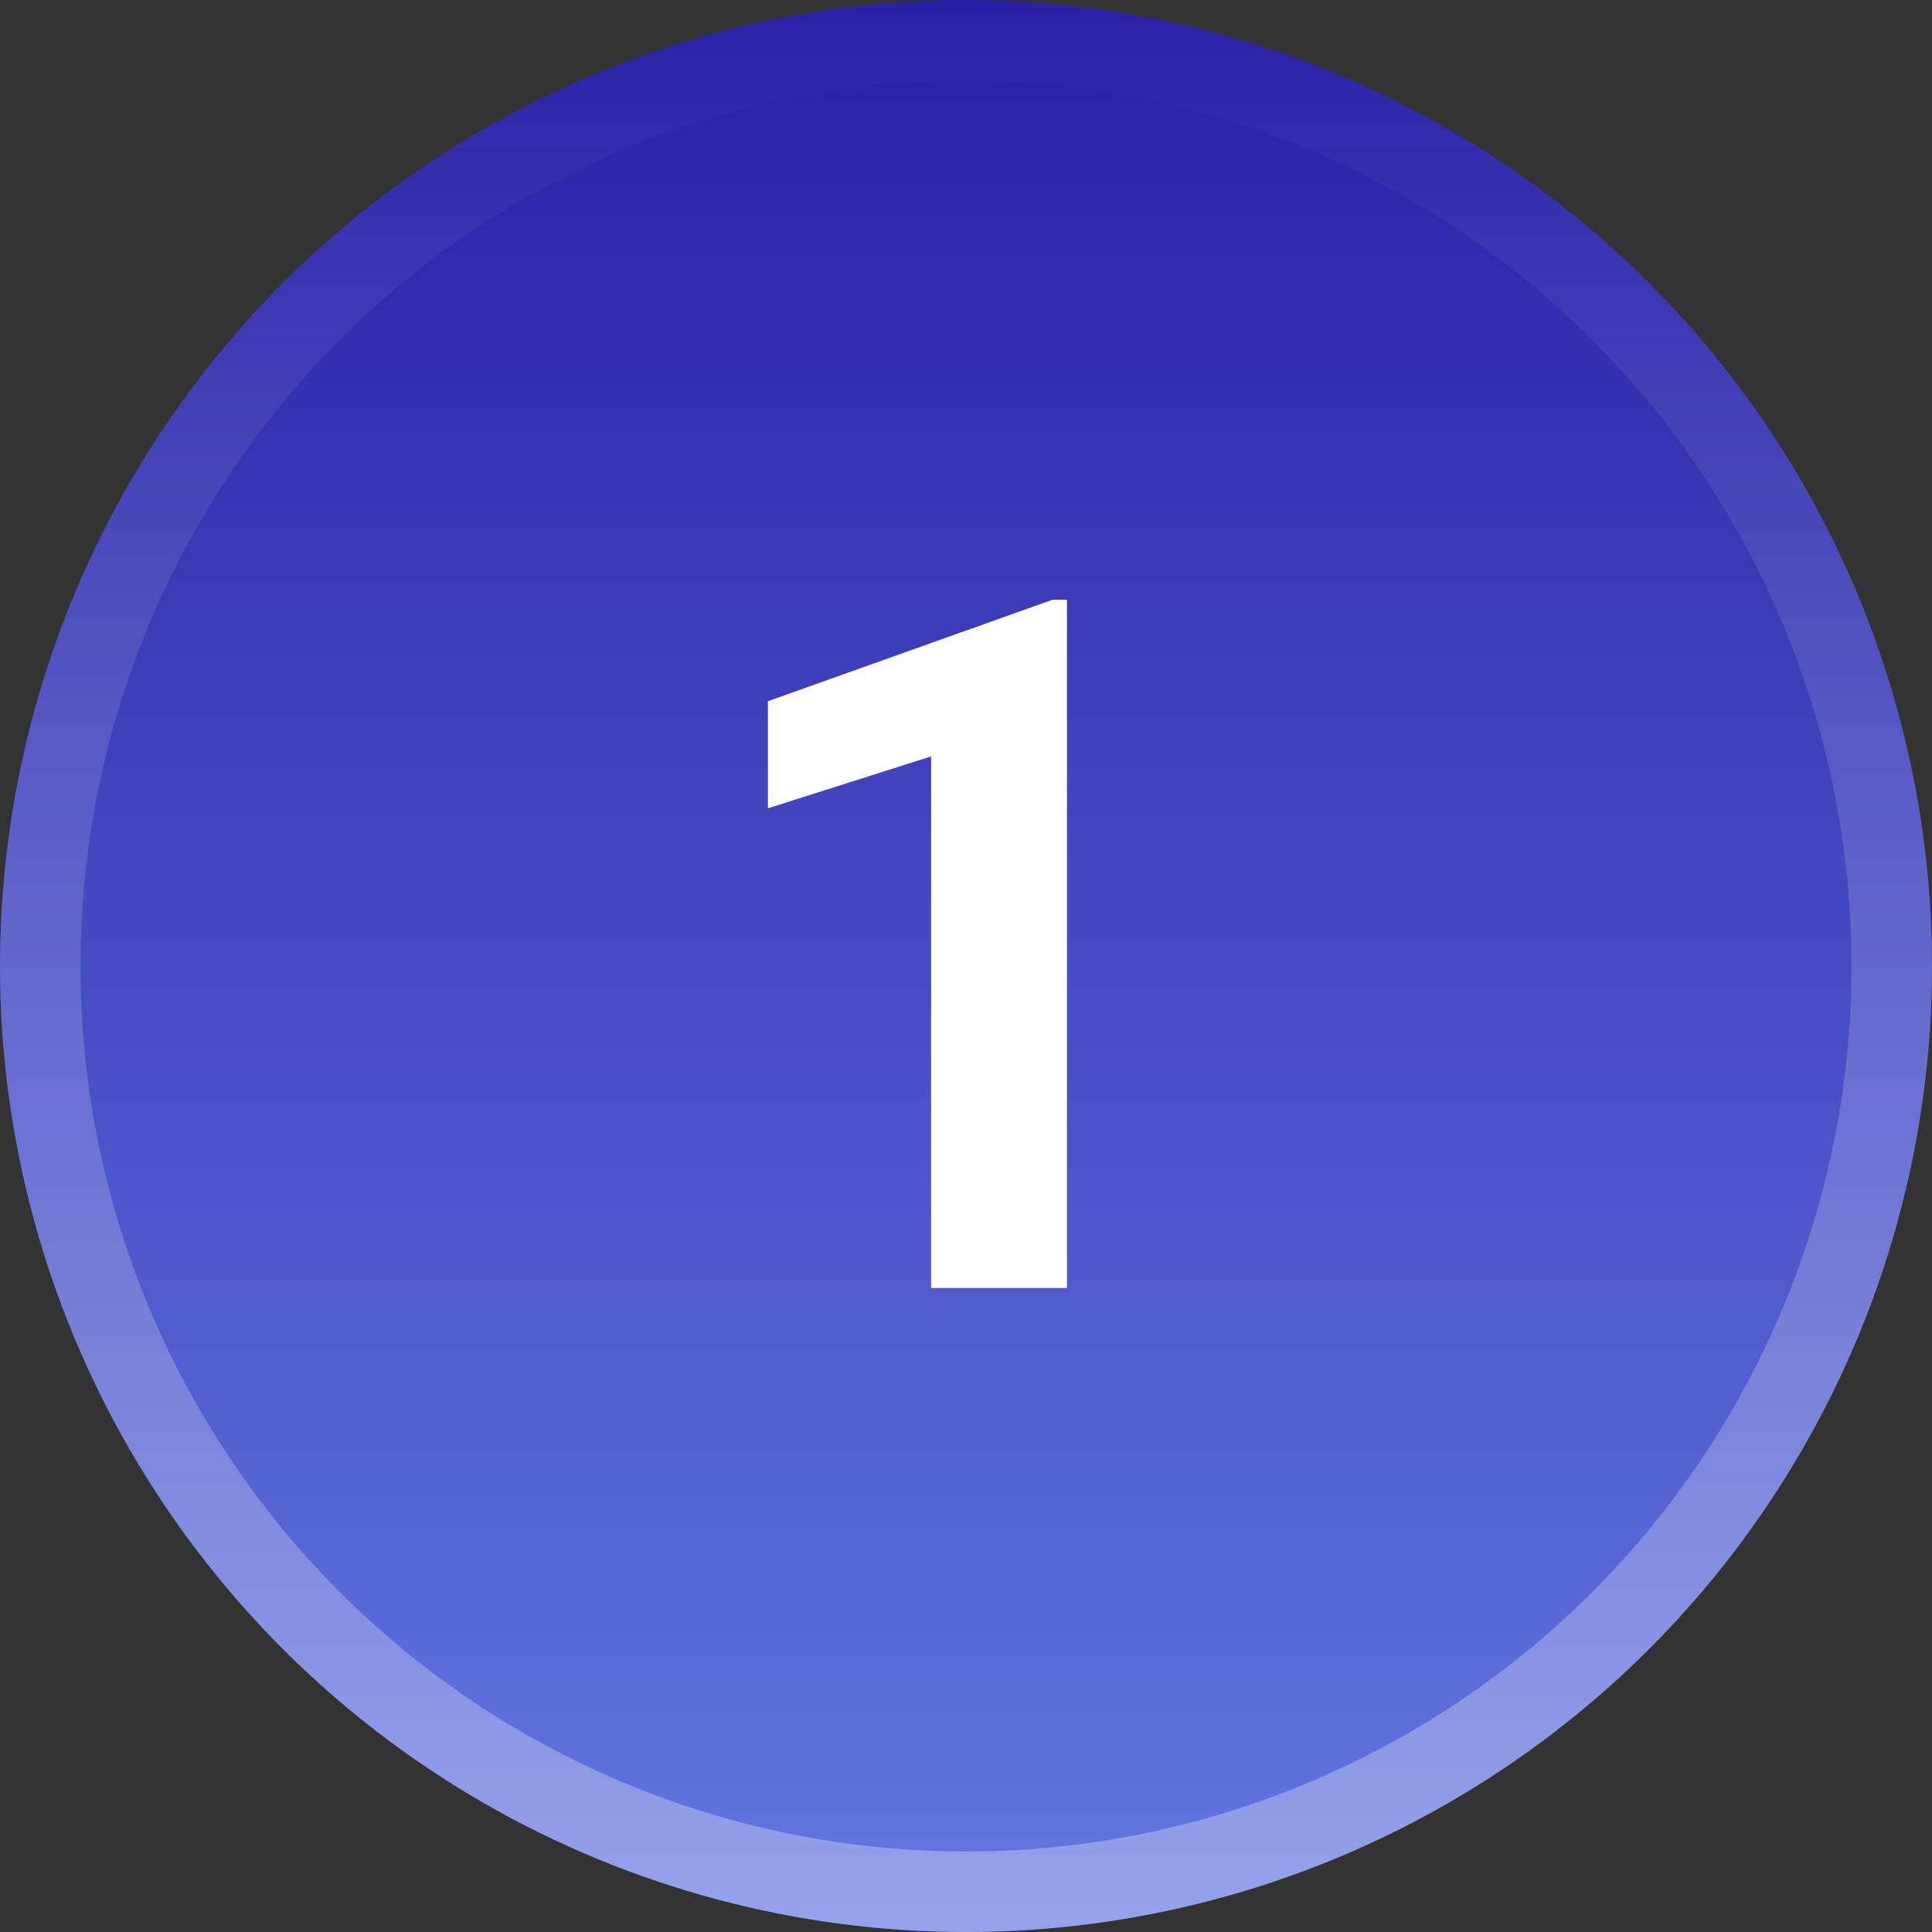 <svg width="48" height="48" viewBox="0 0 48 48" fill="none" xmlns="http://www.w3.org/2000/svg">
<rect x="0" y="0" width="48" height="48" fill="#333333" stroke="none"/>
<circle cx="24" cy="24" r="24" fill="url(#paint0_linear_14_5283)"/>
<circle cx="24" cy="24" r="23" stroke="url(#paint1_linear_14_5283)" stroke-opacity="0.32" stroke-width="2"/>
<path d="M26.508 14.902V32H23.133V18.793L19.078 20.082V17.422L26.145 14.902H26.508Z" fill="white"/>
<defs>
<linearGradient id="paint0_linear_14_5283" x1="24" y1="0" x2="24" y2="48" gradientUnits="userSpaceOnUse">
<stop stop-color="#2920A5"/>
<stop offset="1" stop-color="#6377E1"/>
</linearGradient>
<linearGradient id="paint1_linear_14_5283" x1="24" y1="0" x2="24" y2="48" gradientUnits="userSpaceOnUse">
<stop stop-color="white" stop-opacity="0"/>
<stop offset="1" stop-color="white"/>
</linearGradient>
</defs>
</svg>
